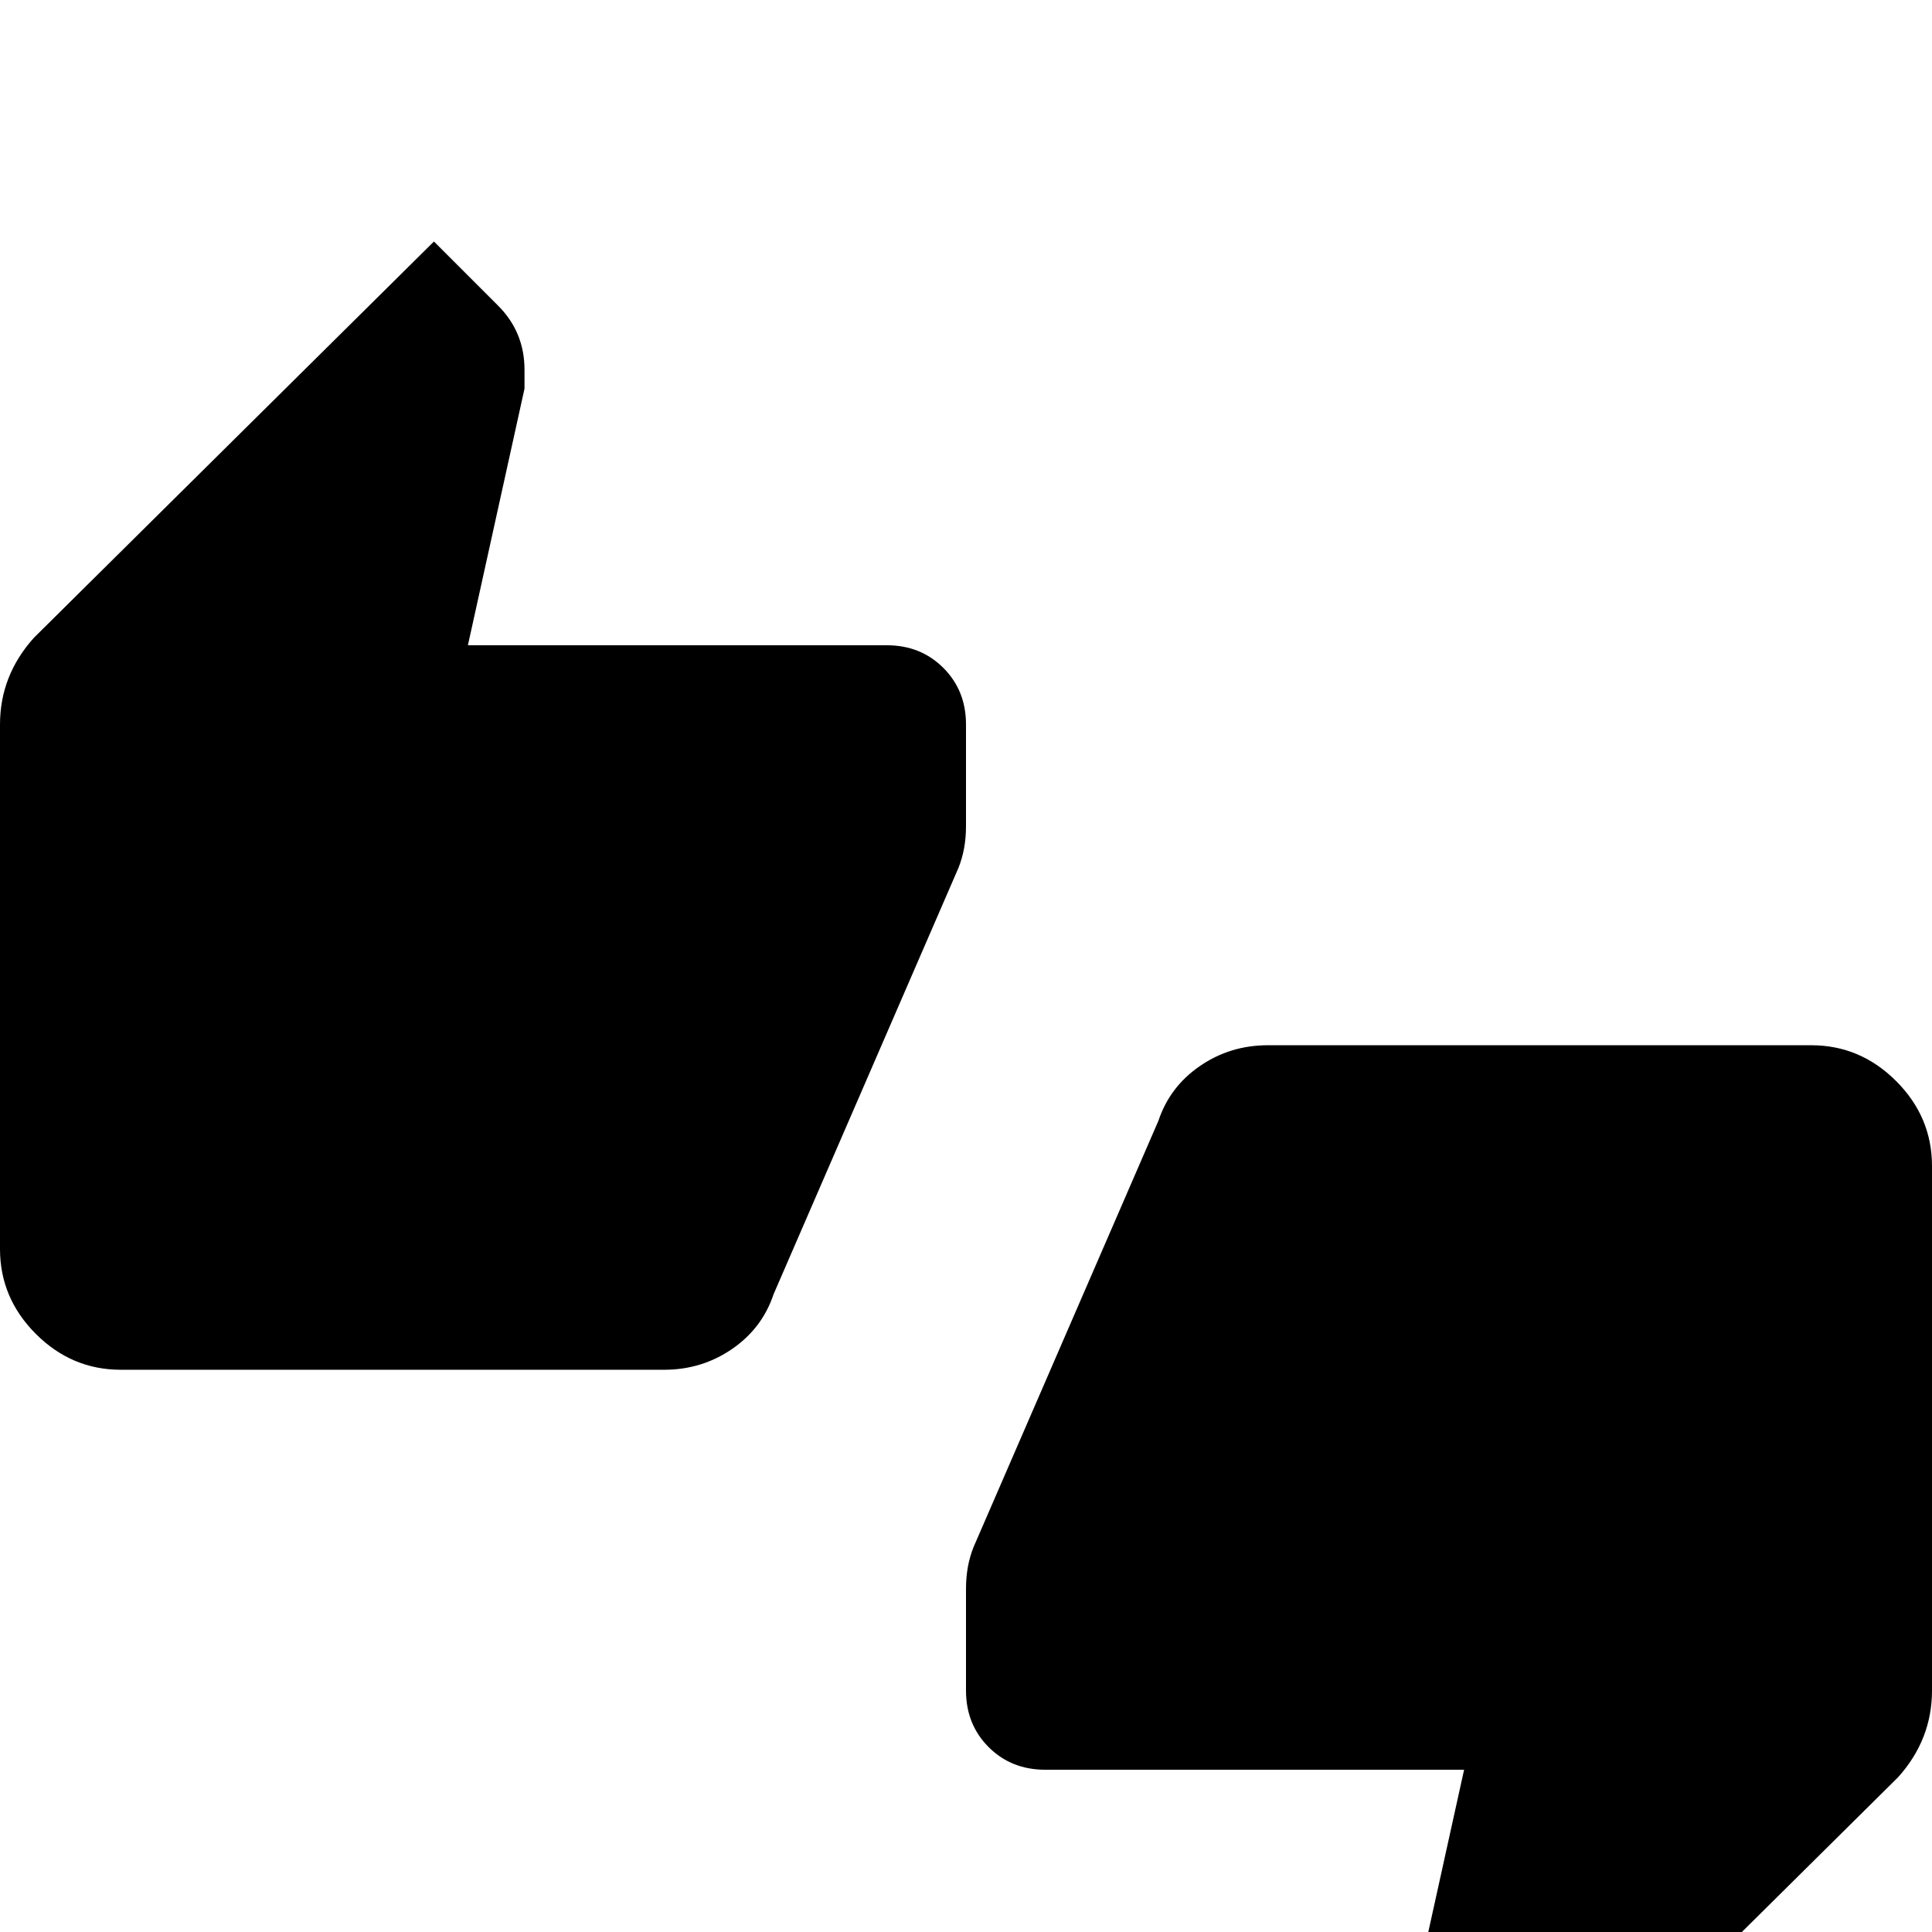 <svg xmlns="http://www.w3.org/2000/svg" viewBox="0 -512 512 512">
	<path fill="#000000" d="M480 -235H336Q326 -235 318 -229.5Q310 -224 307 -215L258 -102Q256 -97 256 -91V-64Q256 -55 262 -49Q268 -43 277 -43H388L373 25V30Q373 40 380 47L397 64L503 -41Q512 -51 512 -64V-203Q512 -216 502.5 -225.5Q493 -235 480 -235ZM256 -320Q256 -329 250 -335Q244 -341 235 -341H124L139 -409V-414Q139 -424 132 -431L115 -448L9 -343Q0 -333 0 -320V-181Q0 -168 9.5 -158.5Q19 -149 32 -149H176Q186 -149 194 -154.5Q202 -160 205 -169L254 -282Q256 -287 256 -293Z"/>
</svg>